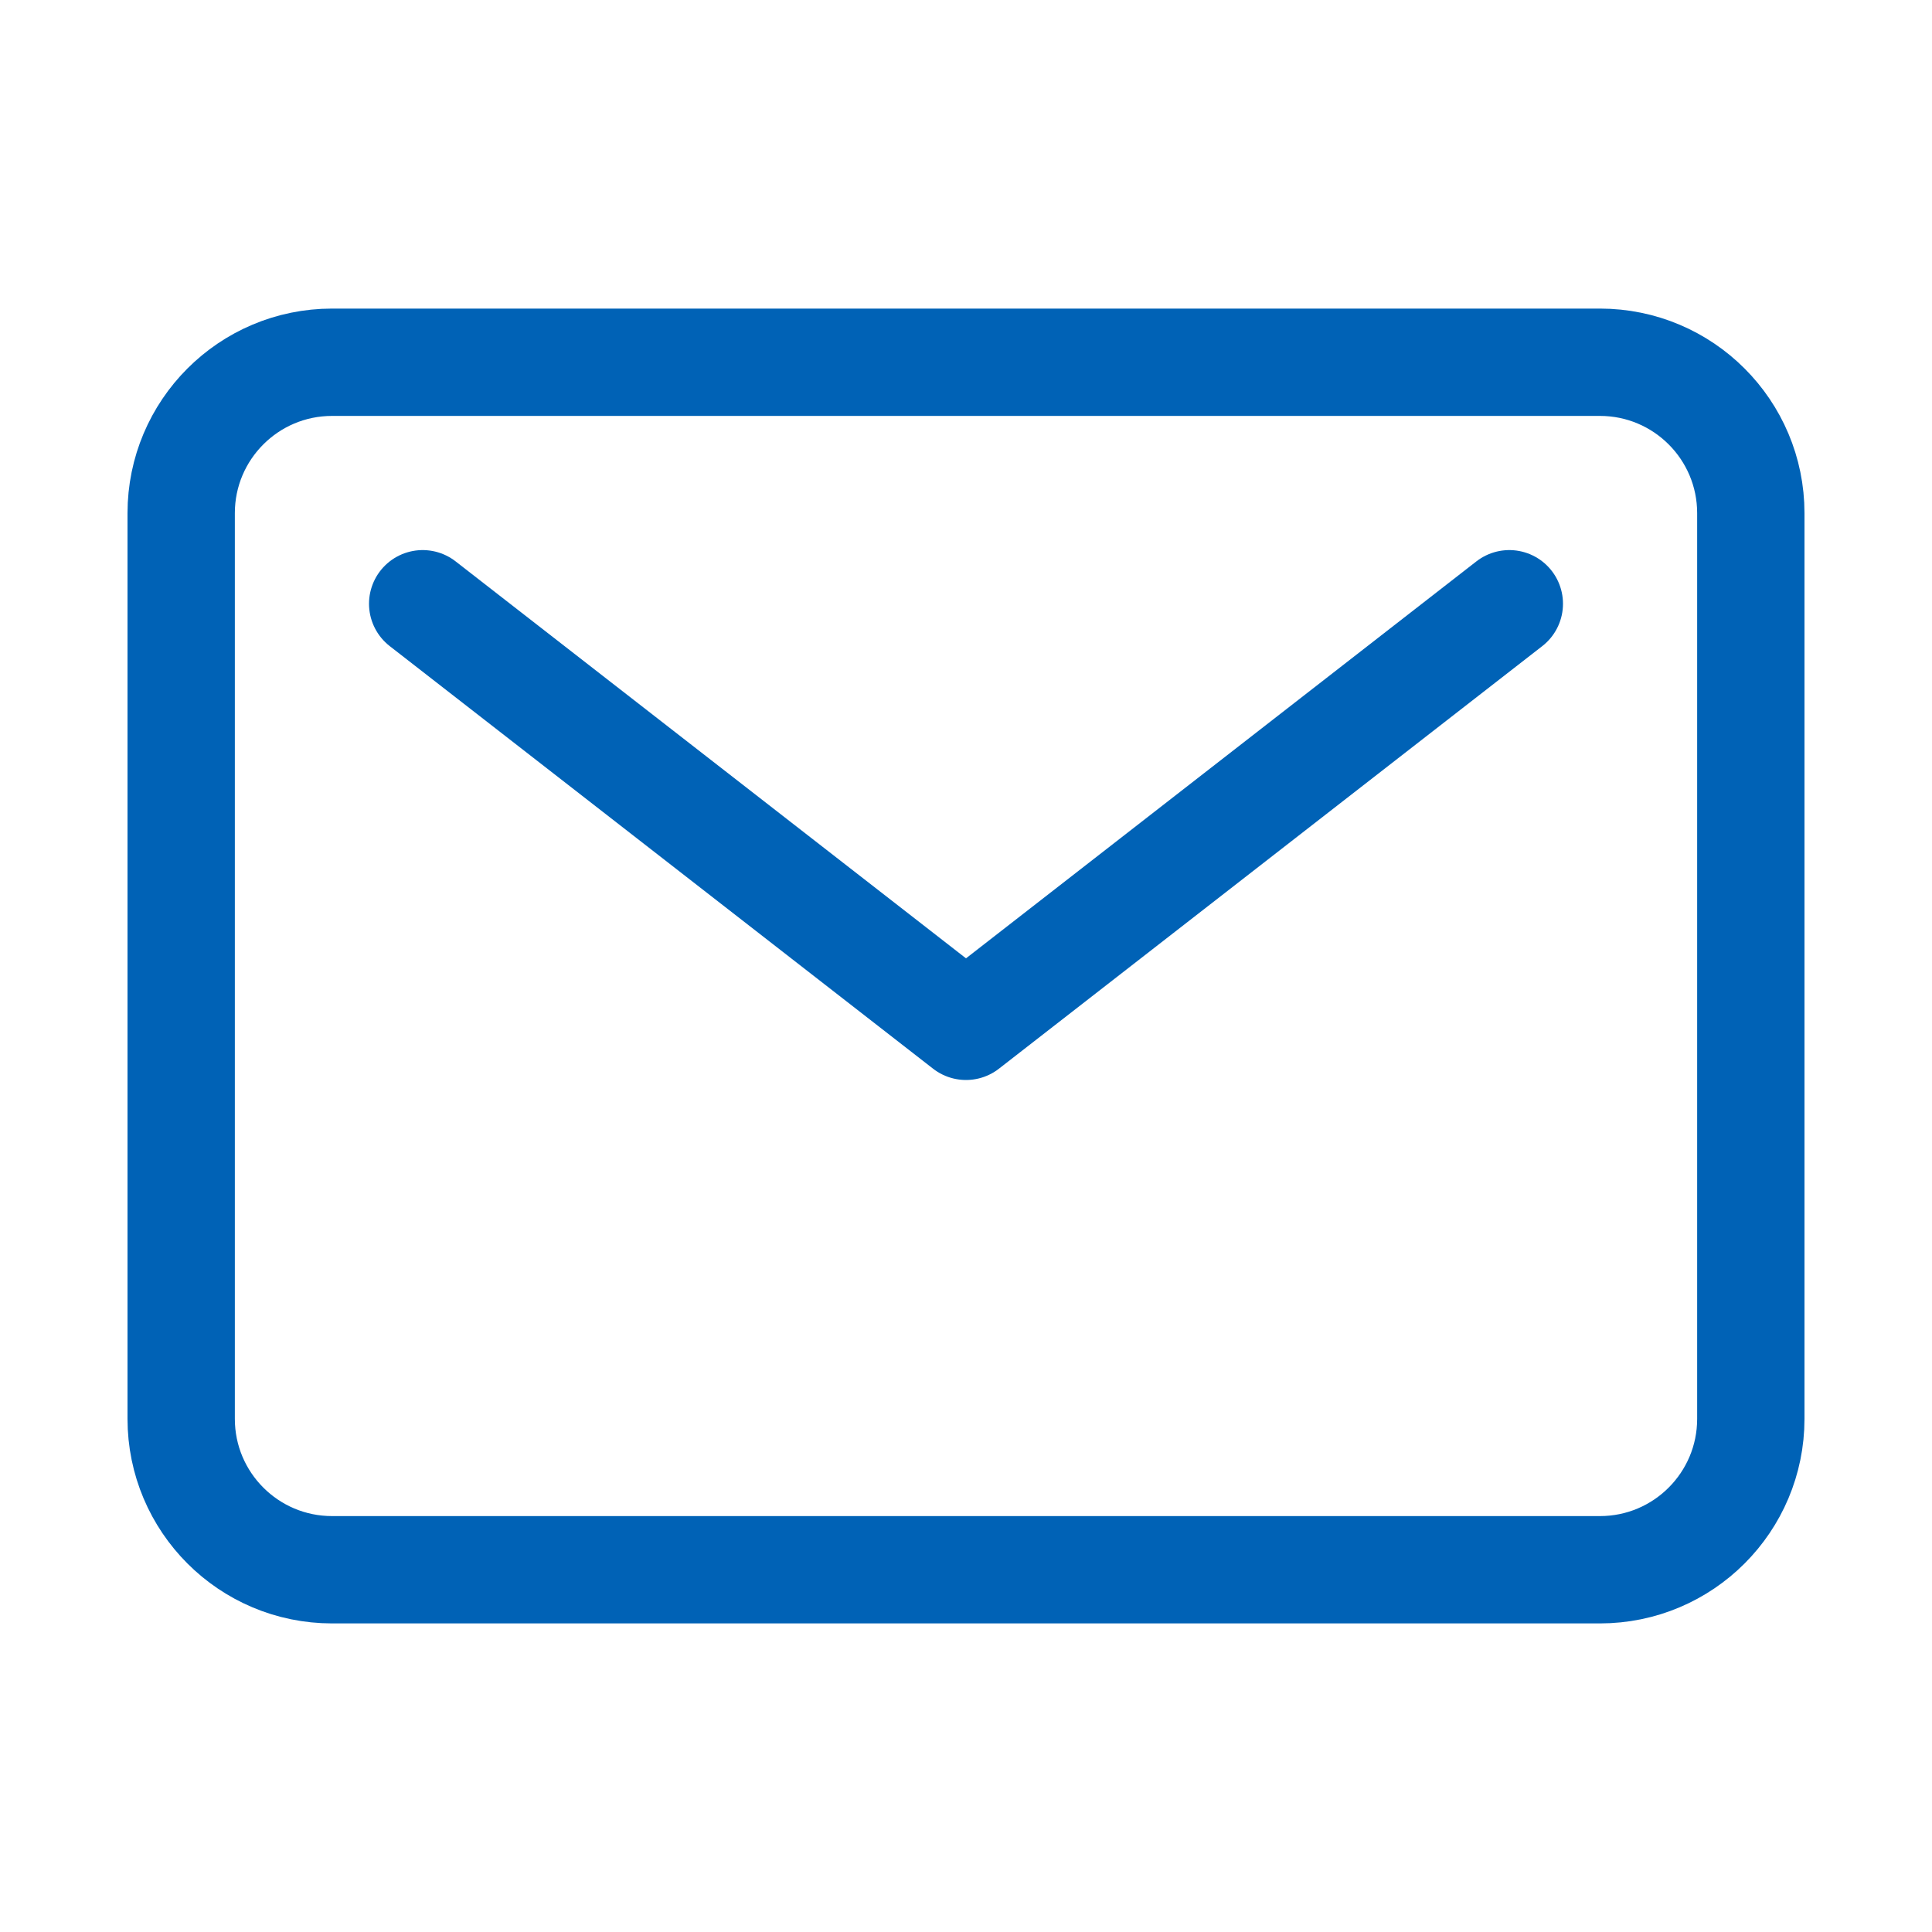 <svg width="18" height="18" viewBox="0 0 18 18" fill="none" xmlns="http://www.w3.org/2000/svg">
<path d="M14.906 3.375H3.094C2.317 3.375 1.688 4.005 1.688 4.781V13.219C1.688 13.995 2.317 14.625 3.094 14.625H14.906C15.683 14.625 16.312 13.995 16.312 13.219V4.781C16.312 4.005 15.683 3.375 14.906 3.375Z" stroke="#0062B6" stroke-linecap="round" stroke-linejoin="round"/>
<path d="M3.938 5.625L9 9.562L14.062 5.625" stroke="#0062B6" stroke-linecap="round" stroke-linejoin="round"/>
</svg>
